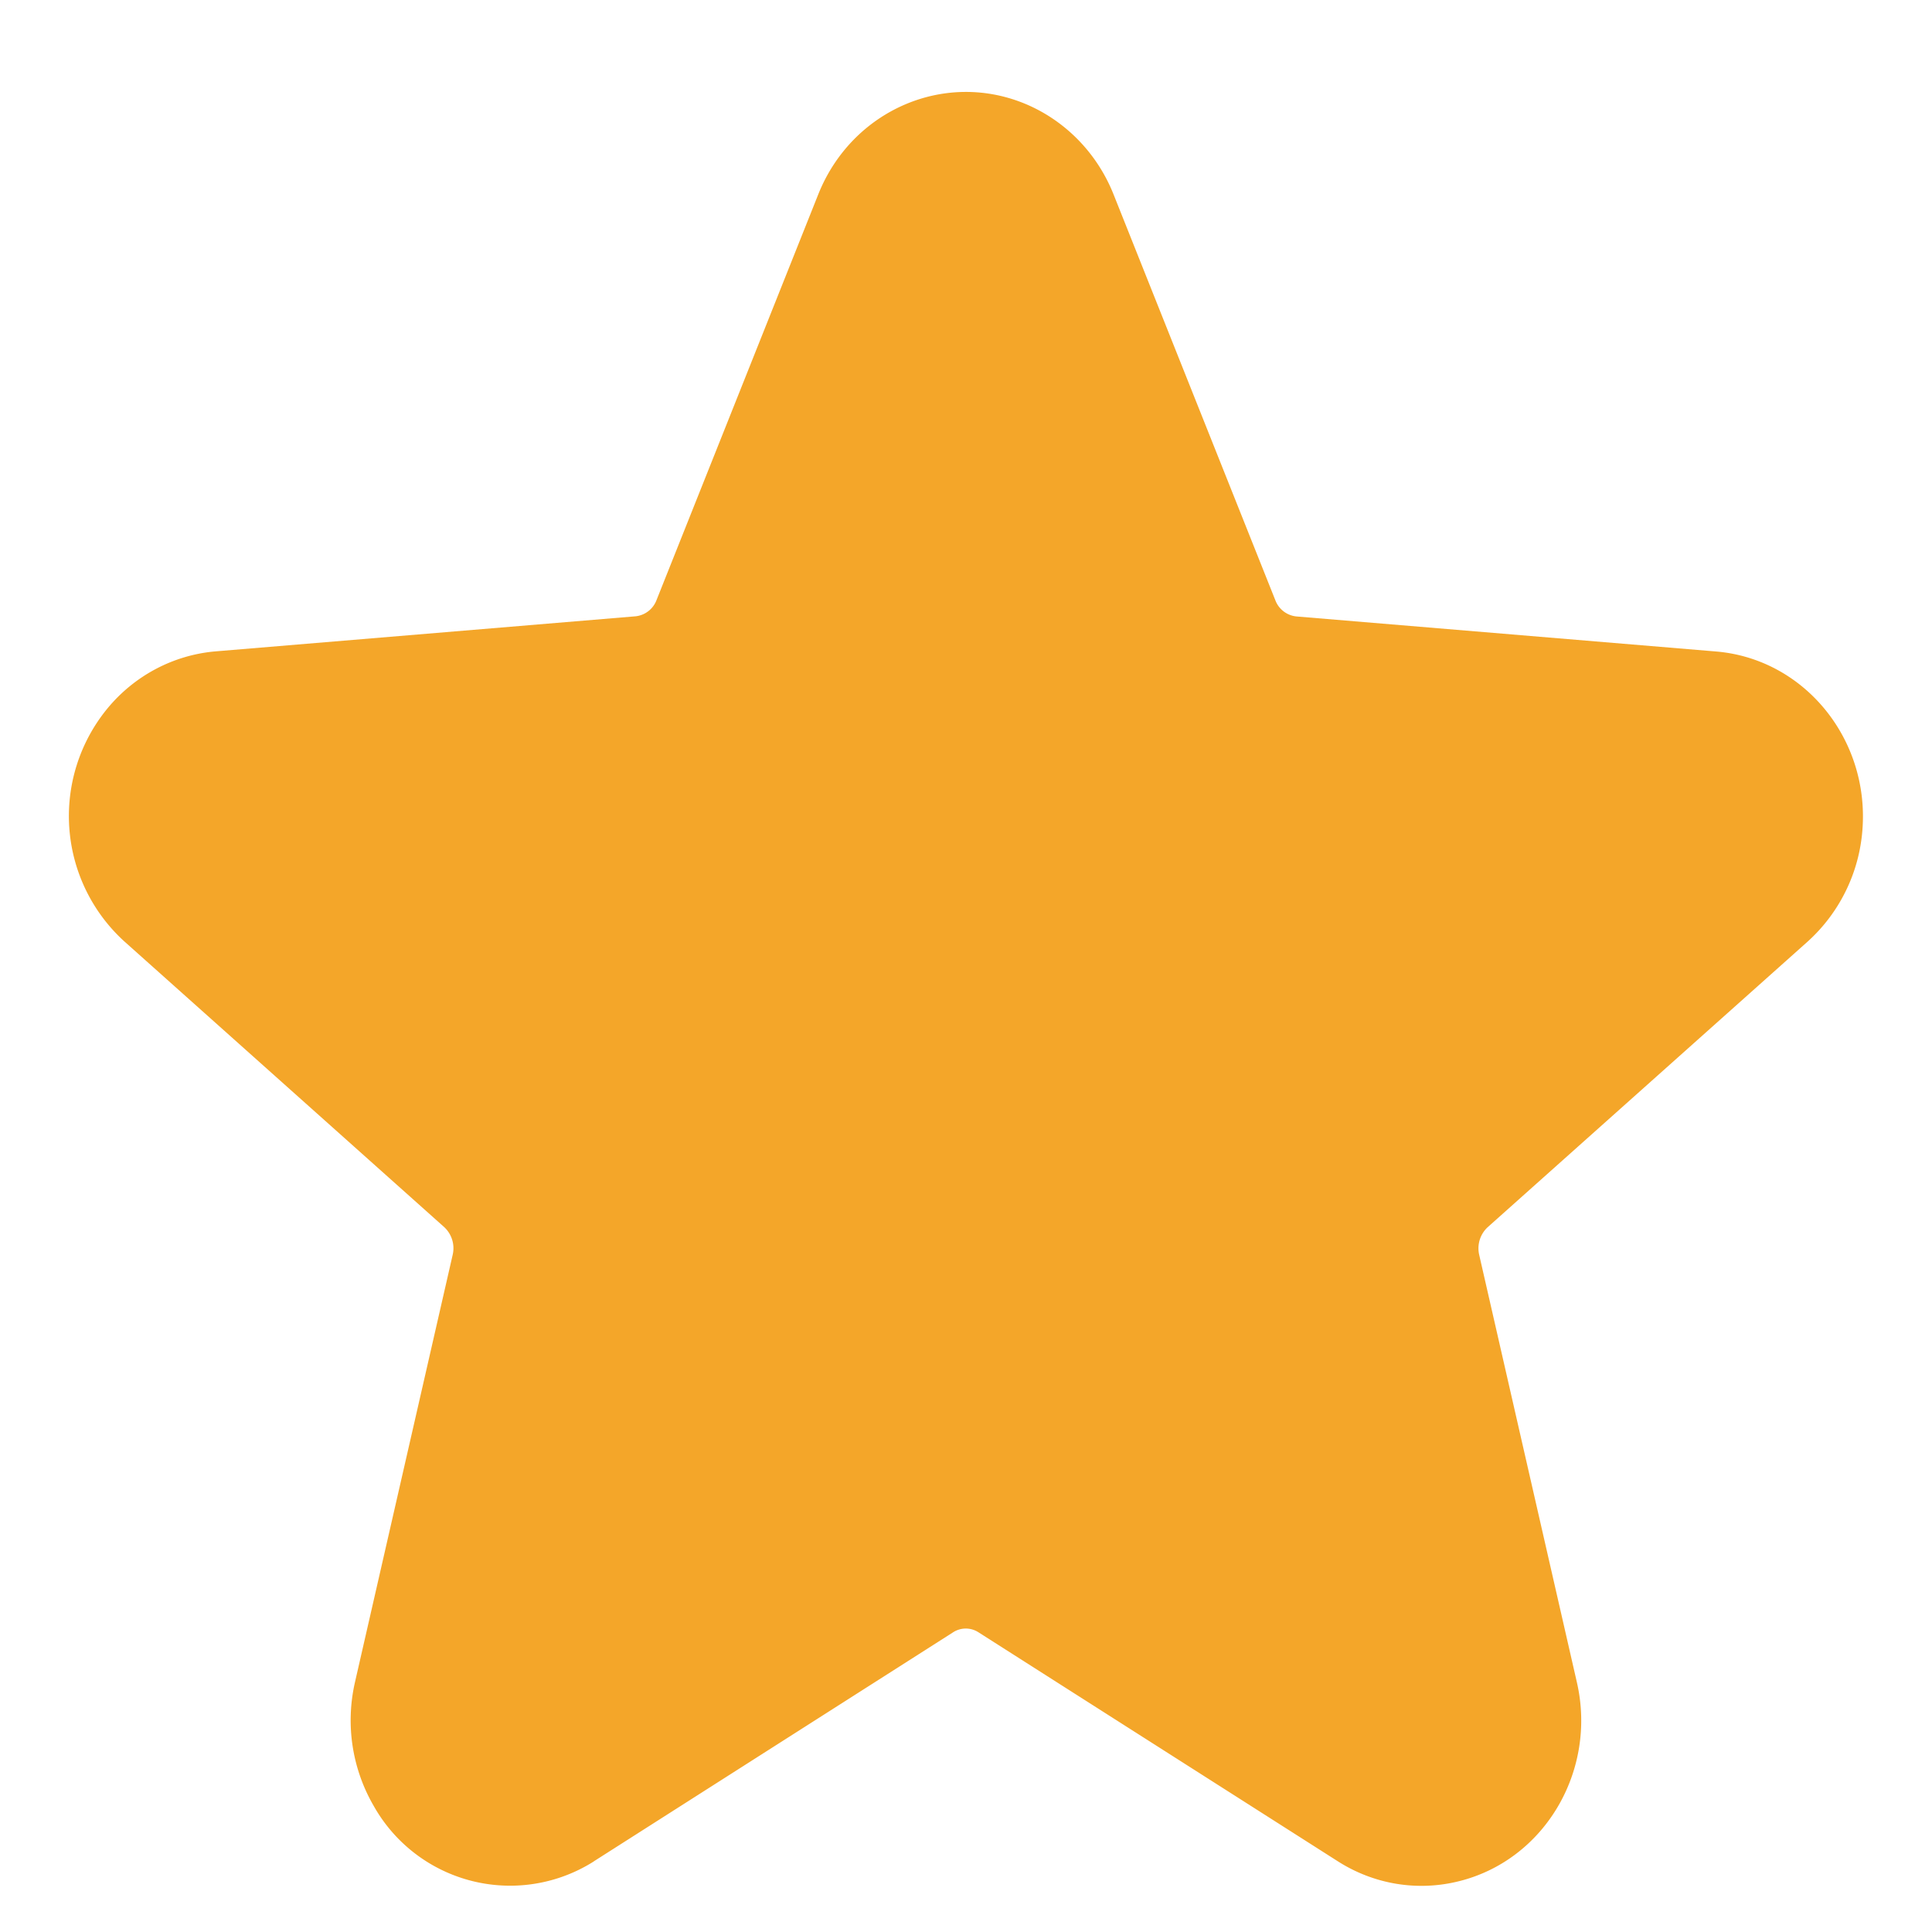 <?xml version="1.0" standalone="no"?><!DOCTYPE svg PUBLIC "-//W3C//DTD SVG 1.1//EN" "http://www.w3.org/Graphics/SVG/1.1/DTD/svg11.dtd"><svg t="1712638303561" class="icon" viewBox="0 0 1024 1024" version="1.1" xmlns="http://www.w3.org/2000/svg" p-id="24301" data-spm-anchor-id="a313x.search_index.0.i43.19c43a81JbycKs" xmlns:xlink="http://www.w3.org/1999/xlink" width="200" height="200"><path d="M314.807 986.551a82.944 82.944 0 0 1-116.663-29.257 90.405 90.405 0 0 1-10.021-65.609l51.785-226.523a15.287 15.287 0 0 0-4.389-14.702L65.829 498.907a89.819 89.819 0 0 1-9.143-123.099c14.409-17.627 35.182-28.672 57.637-30.574l222.501-18.578a13.385 13.385 0 0 0 11.191-8.704l85.723-215.04C451.657 58.149 501.321 36.718 544.695 55.589c20.699 9.07 37.01 26.112 45.495 47.397l85.723 215.04a13.385 13.385 0 0 0 11.191 8.704l222.501 18.578c46.665 3.95 81.189 46.299 77.531 94.354a88.795 88.795 0 0 1-29.038 59.392L788.48 650.459a15.287 15.287 0 0 0-4.462 14.702l51.785 226.597c10.679 46.811-17.115 94.062-62.537 105.326-21.943 5.486-44.983 1.682-64.146-10.533l-190.537-121.417a12.361 12.361 0 0 0-13.385 0l-190.464 121.417z" fill="#f4a629" p-id="24302"></path></svg>